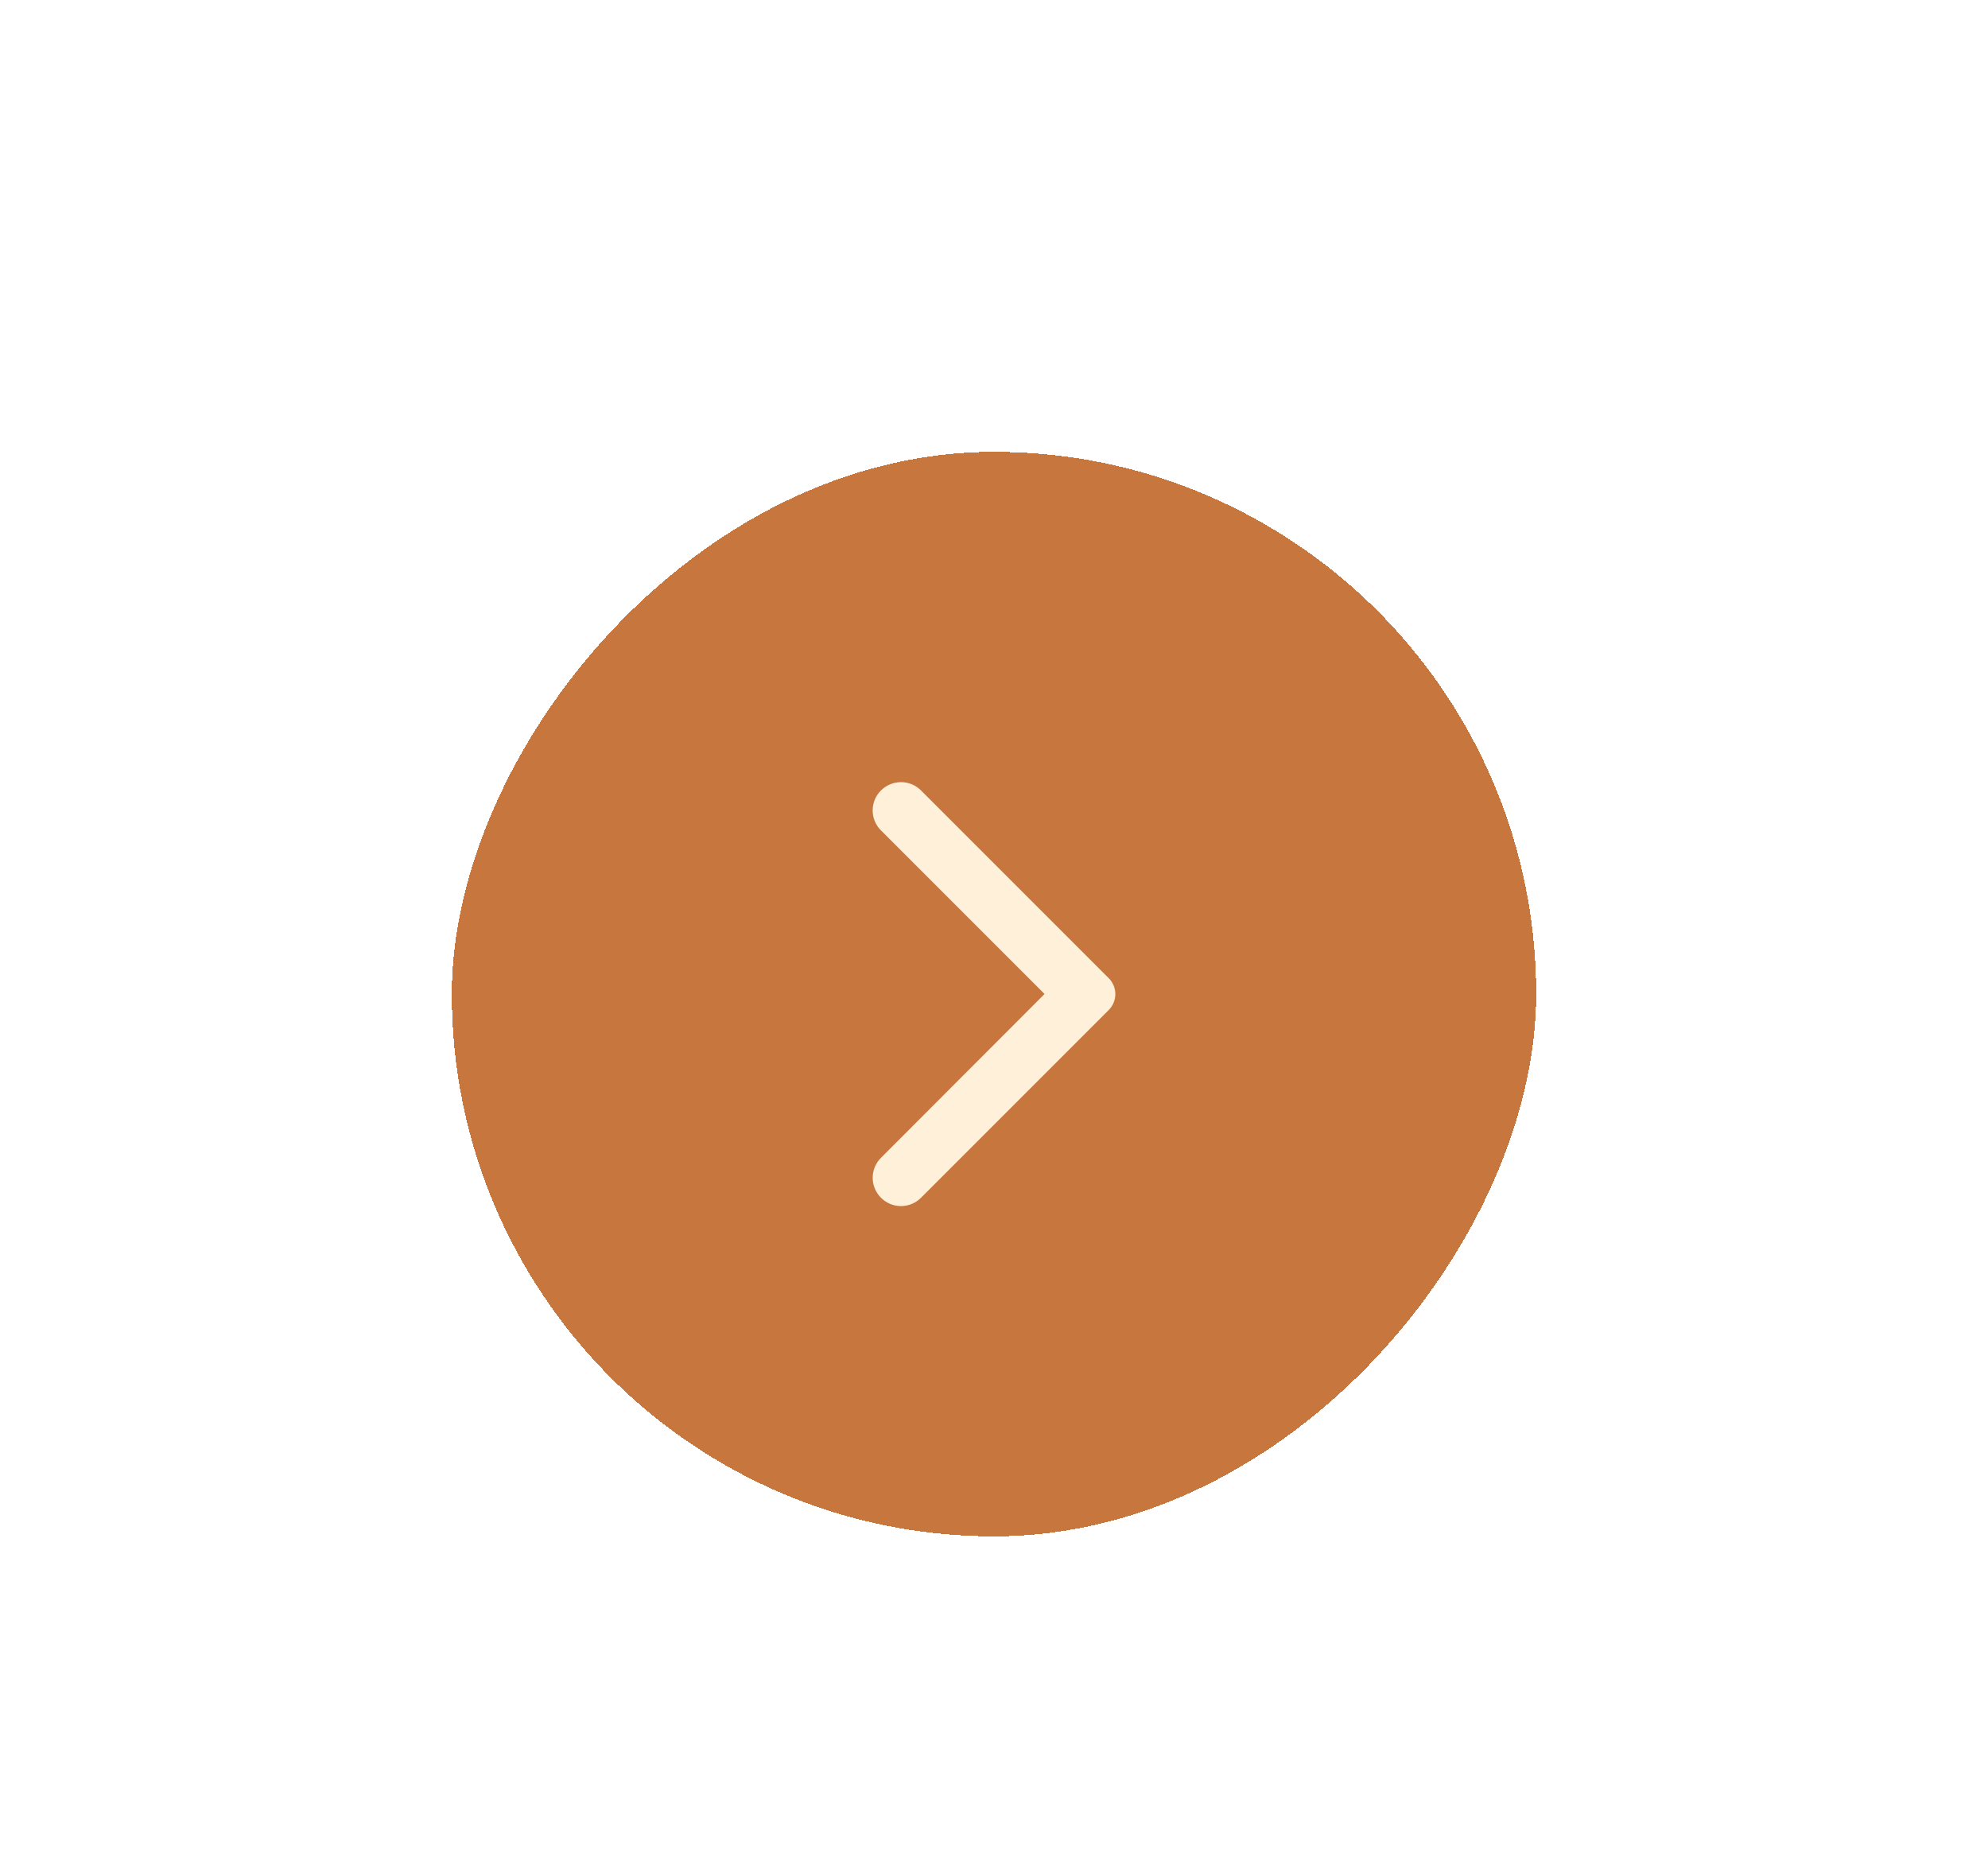 <svg width="88" height="82" viewBox="0 0 88 82" fill="none" xmlns="http://www.w3.org/2000/svg">
<g filter="url(#filter0_d_110_929)">
<rect width="48" height="48" rx="24" transform="matrix(-1 0 0 1 68 10)" fill="#C7763E" shape-rendering="crispEdges"/>
<path d="M38.998 24.985C39.114 24.869 39.252 24.776 39.404 24.713C39.556 24.65 39.719 24.618 39.883 24.618C40.048 24.618 40.21 24.65 40.362 24.713C40.514 24.776 40.652 24.869 40.768 24.985L49.078 33.295C49.171 33.387 49.244 33.497 49.295 33.618C49.345 33.739 49.371 33.869 49.371 34C49.371 34.131 49.345 34.261 49.295 34.382C49.244 34.502 49.171 34.612 49.078 34.705L40.768 43.015C40.278 43.505 39.488 43.505 38.998 43.015C38.508 42.525 38.508 41.735 38.998 41.245L46.238 33.995L38.988 26.745C38.508 26.265 38.508 25.465 38.998 24.985Z" fill="#FFF0D9"/>
</g>
<defs>
<filter id="filter0_d_110_929" x="0" y="0" width="88" height="88" filterUnits="userSpaceOnUse" color-interpolation-filters="sRGB">
<feFlood flood-opacity="0" result="BackgroundImageFix"/>
<feColorMatrix in="SourceAlpha" type="matrix" values="0 0 0 0 0 0 0 0 0 0 0 0 0 0 0 0 0 0 127 0" result="hardAlpha"/>
<feOffset dy="10"/>
<feGaussianBlur stdDeviation="10"/>
<feComposite in2="hardAlpha" operator="out"/>
<feColorMatrix type="matrix" values="0 0 0 0 0 0 0 0 0 0 0 0 0 0 0 0 0 0 0.25 0"/>
<feBlend mode="normal" in2="BackgroundImageFix" result="effect1_dropShadow_110_929"/>
<feBlend mode="normal" in="SourceGraphic" in2="effect1_dropShadow_110_929" result="shape"/>
</filter>
</defs>
</svg>
